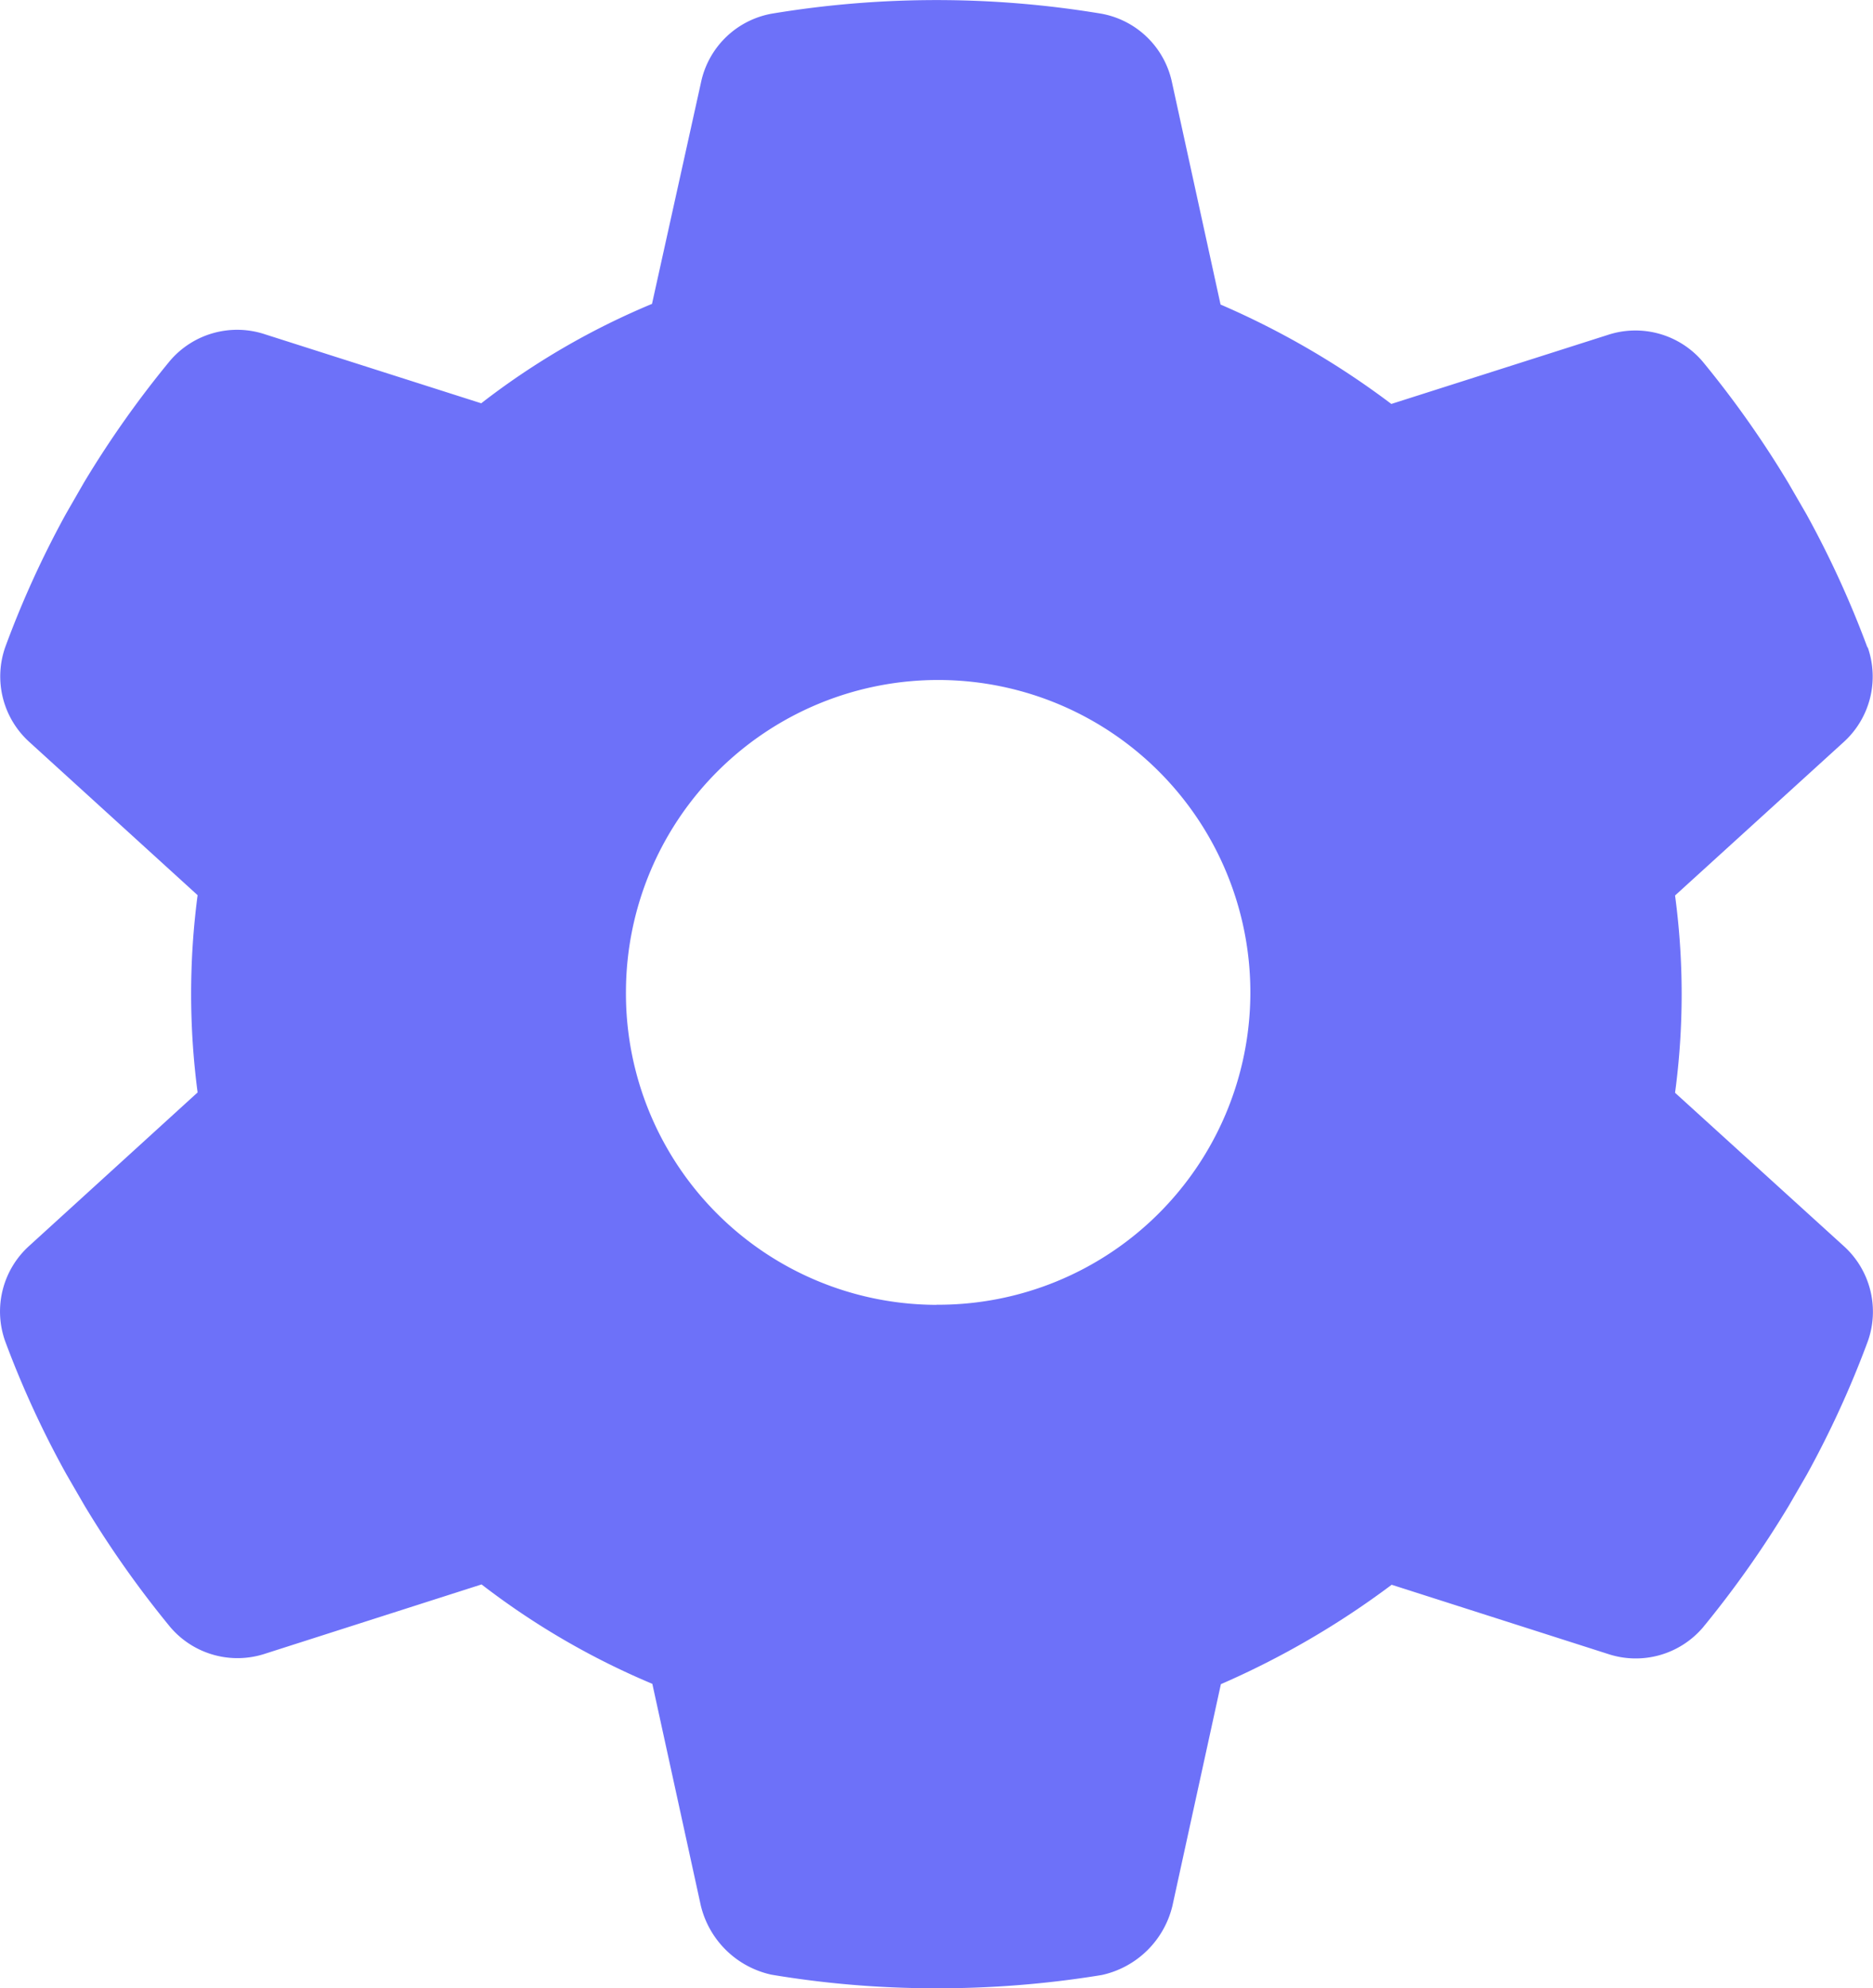<svg xmlns="http://www.w3.org/2000/svg" width="16.966" height="18" viewBox="0 0 16.966 18">
  <path id="gear-solid" d="M31.619,5.857a.8.8,0,0,1-.221.865L29.875,8.107a6.7,6.7,0,0,1,0,1.786L31.4,11.278a.8.8,0,0,1,.221.865,8.925,8.925,0,0,1-.552,1.206l-.165.285a9.263,9.263,0,0,1-.777,1.1.8.8,0,0,1-.861.239l-1.958-.626a7.692,7.692,0,0,1-1.547.9l-.439,2.007a.843.843,0,0,1-.64.626A9.187,9.187,0,0,1,23.153,18a8.992,8.992,0,0,1-1.463-.123.843.843,0,0,1-.64-.626l-.439-2.007a6.91,6.91,0,0,1-1.547-.9l-1.957.626a.8.8,0,0,1-.862-.239,9.225,9.225,0,0,1-.777-1.1l-.165-.285a8.769,8.769,0,0,1-.555-1.206.8.8,0,0,1,.223-.865l1.521-1.385a6.82,6.82,0,0,1,0-1.786L14.973,6.722a.8.8,0,0,1-.223-.865A8.81,8.81,0,0,1,15.3,4.651l.164-.285a9.108,9.108,0,0,1,.778-1.1.8.8,0,0,1,.862-.239l1.957.624a6.761,6.761,0,0,1,1.547-.9L21.051.75a.8.8,0,0,1,.64-.626,9.107,9.107,0,0,1,2.988,0,.8.8,0,0,1,.64.626l.439,2.007a7.507,7.507,0,0,1,1.547.9l1.958-.624a.8.8,0,0,1,.861.239,9.1,9.1,0,0,1,.777,1.1l.165.285a8.925,8.925,0,0,1,.552,1.206Zm-8.434,5.955a2.828,2.828,0,1,0-2.813-2.844A2.819,2.819,0,0,0,23.185,11.813Z" transform="translate(-14.702)" fill="#6d71f9"/>
</svg>
